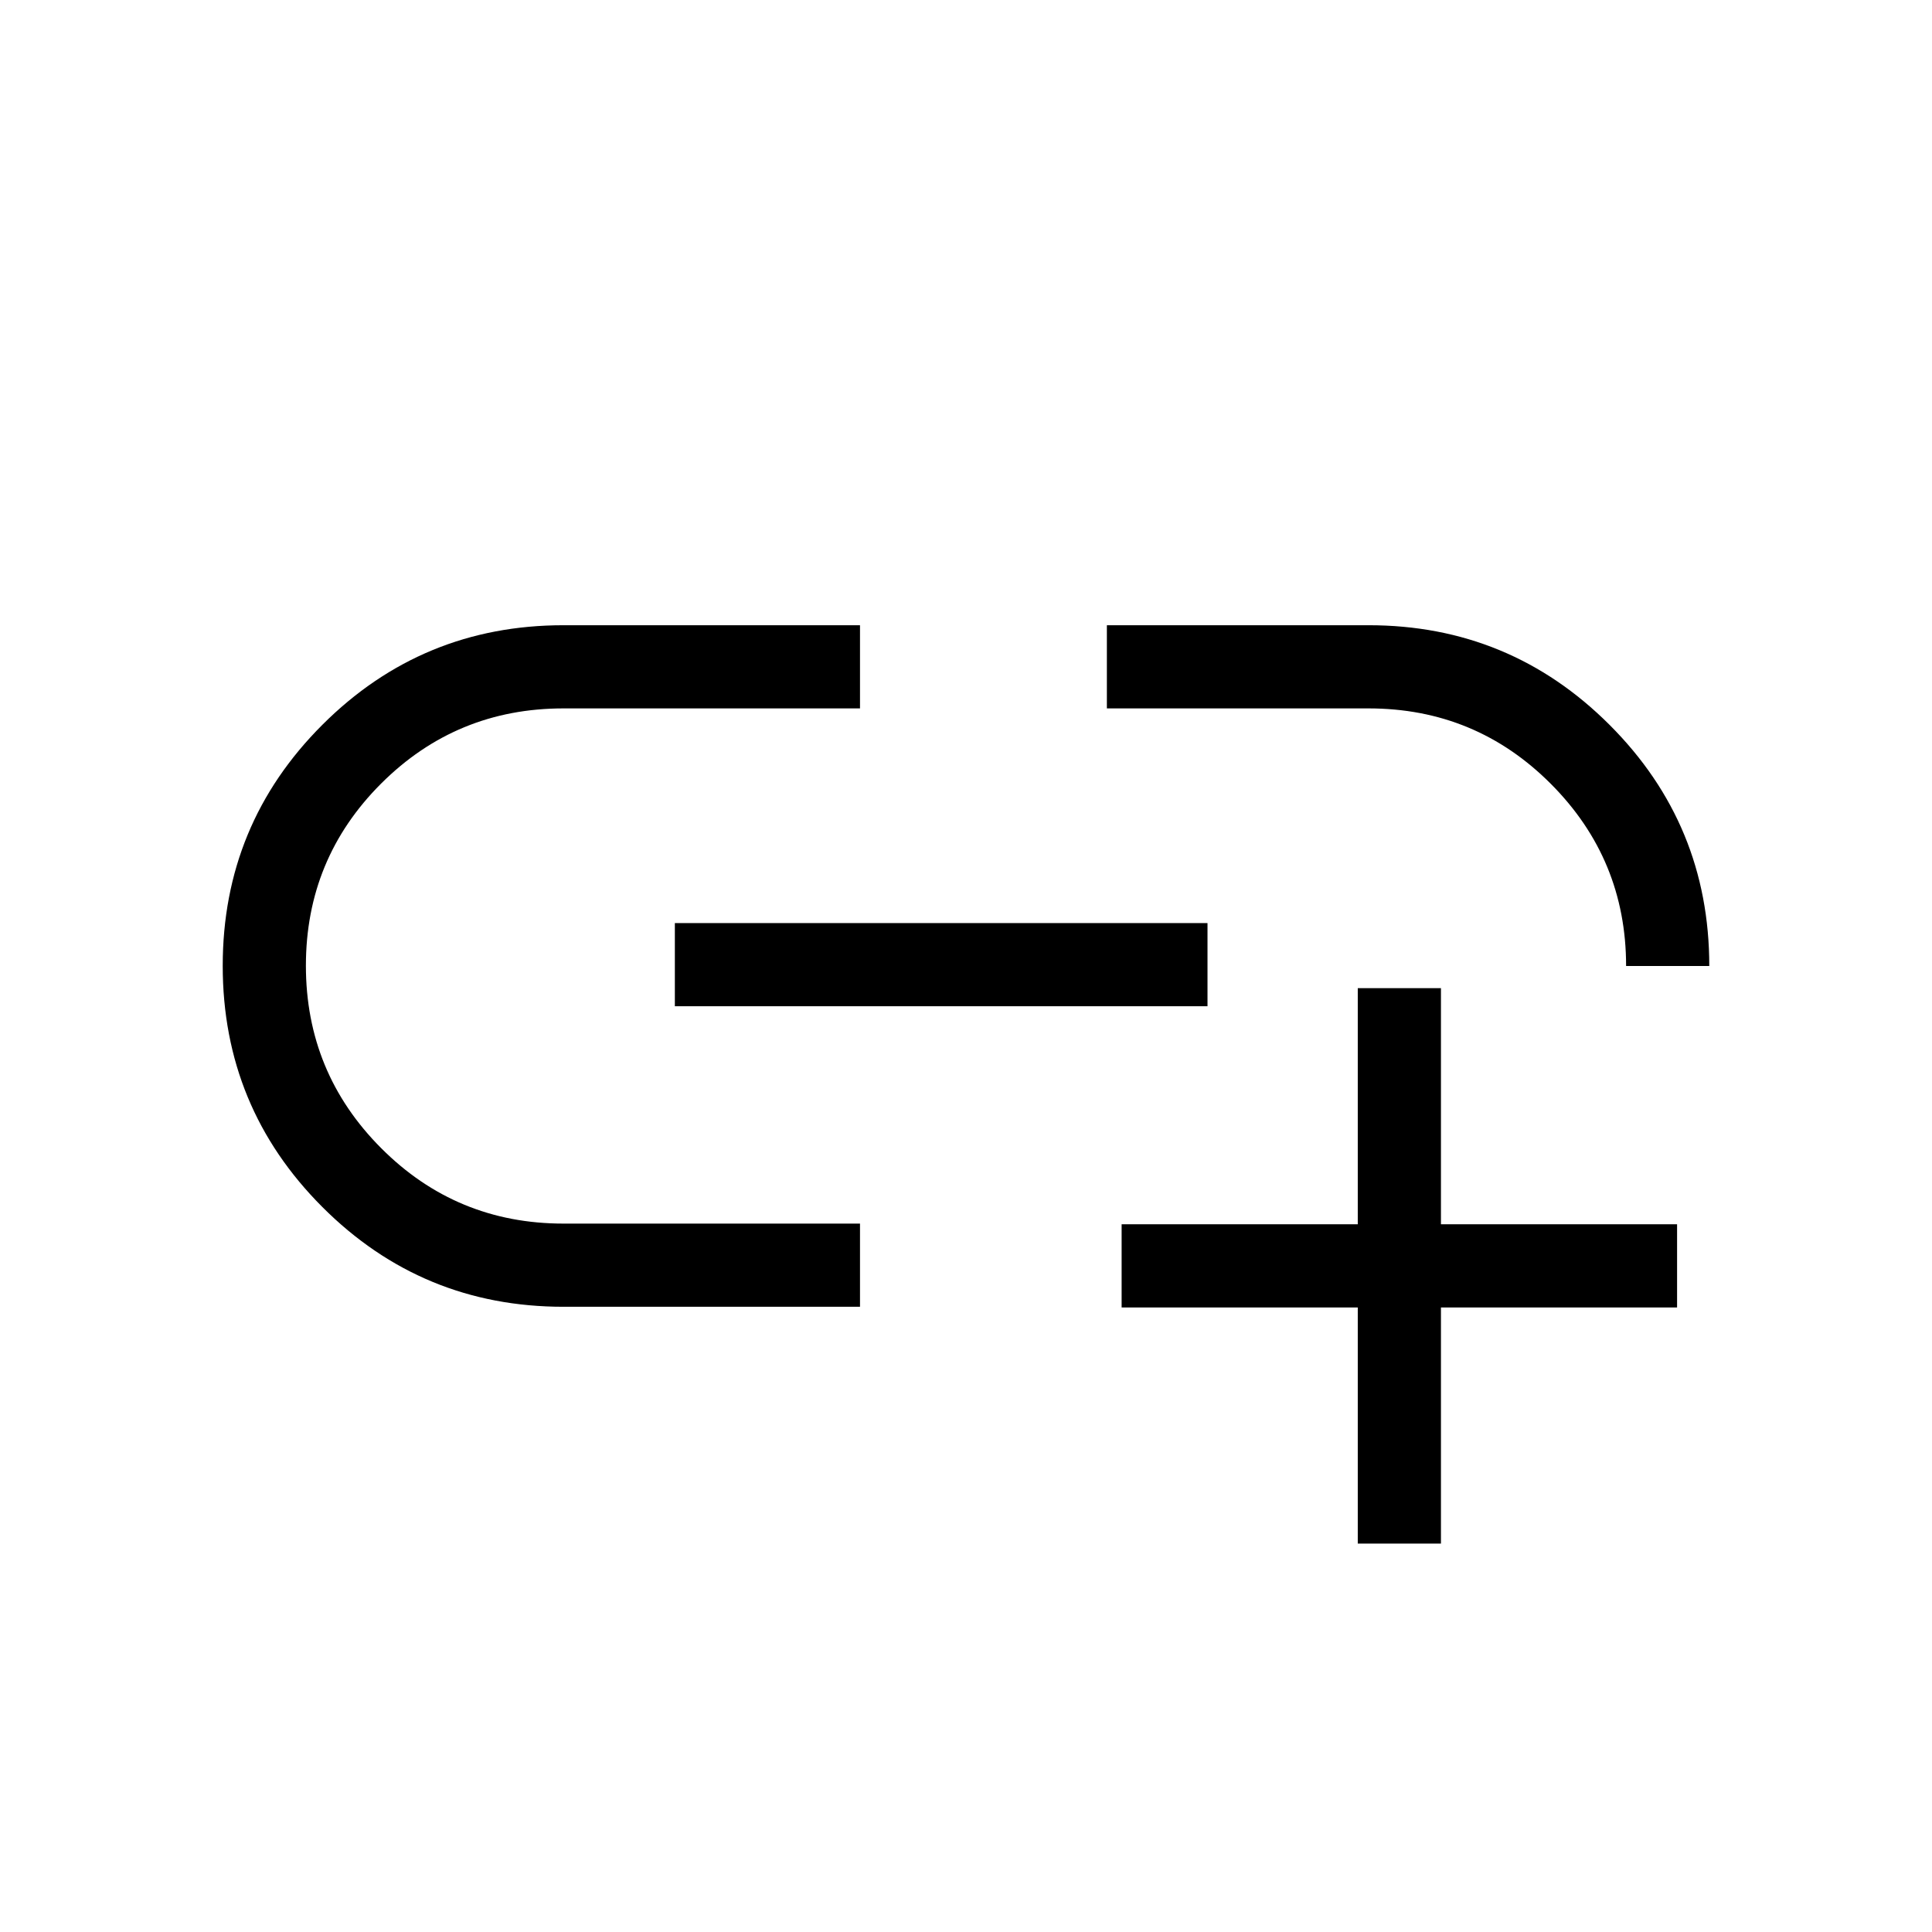 <svg xmlns="http://www.w3.org/2000/svg" height="40" viewBox="0 -960 960 960" width="40"><path d="M674.67-193v-117.33H557.33v-41.34h117.34V-469H716v117.33h117.33v41.34H716V-193h-41.33ZM427.33-310.67H280q-70.27 0-119.8-49.55-49.53-49.56-49.53-119.87t49.53-119.78q49.53-49.46 119.8-49.46h147.33V-608H280q-53.22 0-90.61 37.34Q152-533.31 152-480.16q0 53.16 37.39 90.66T280-352h147.33v41.33Zm-92-149.33v-41.33H600V-460H335.33Zm514-20H808q0-53-37.39-90.5T680-608H550v-41.33h130q70.27 0 119.8 49.53T849.33-480Z"/></svg>